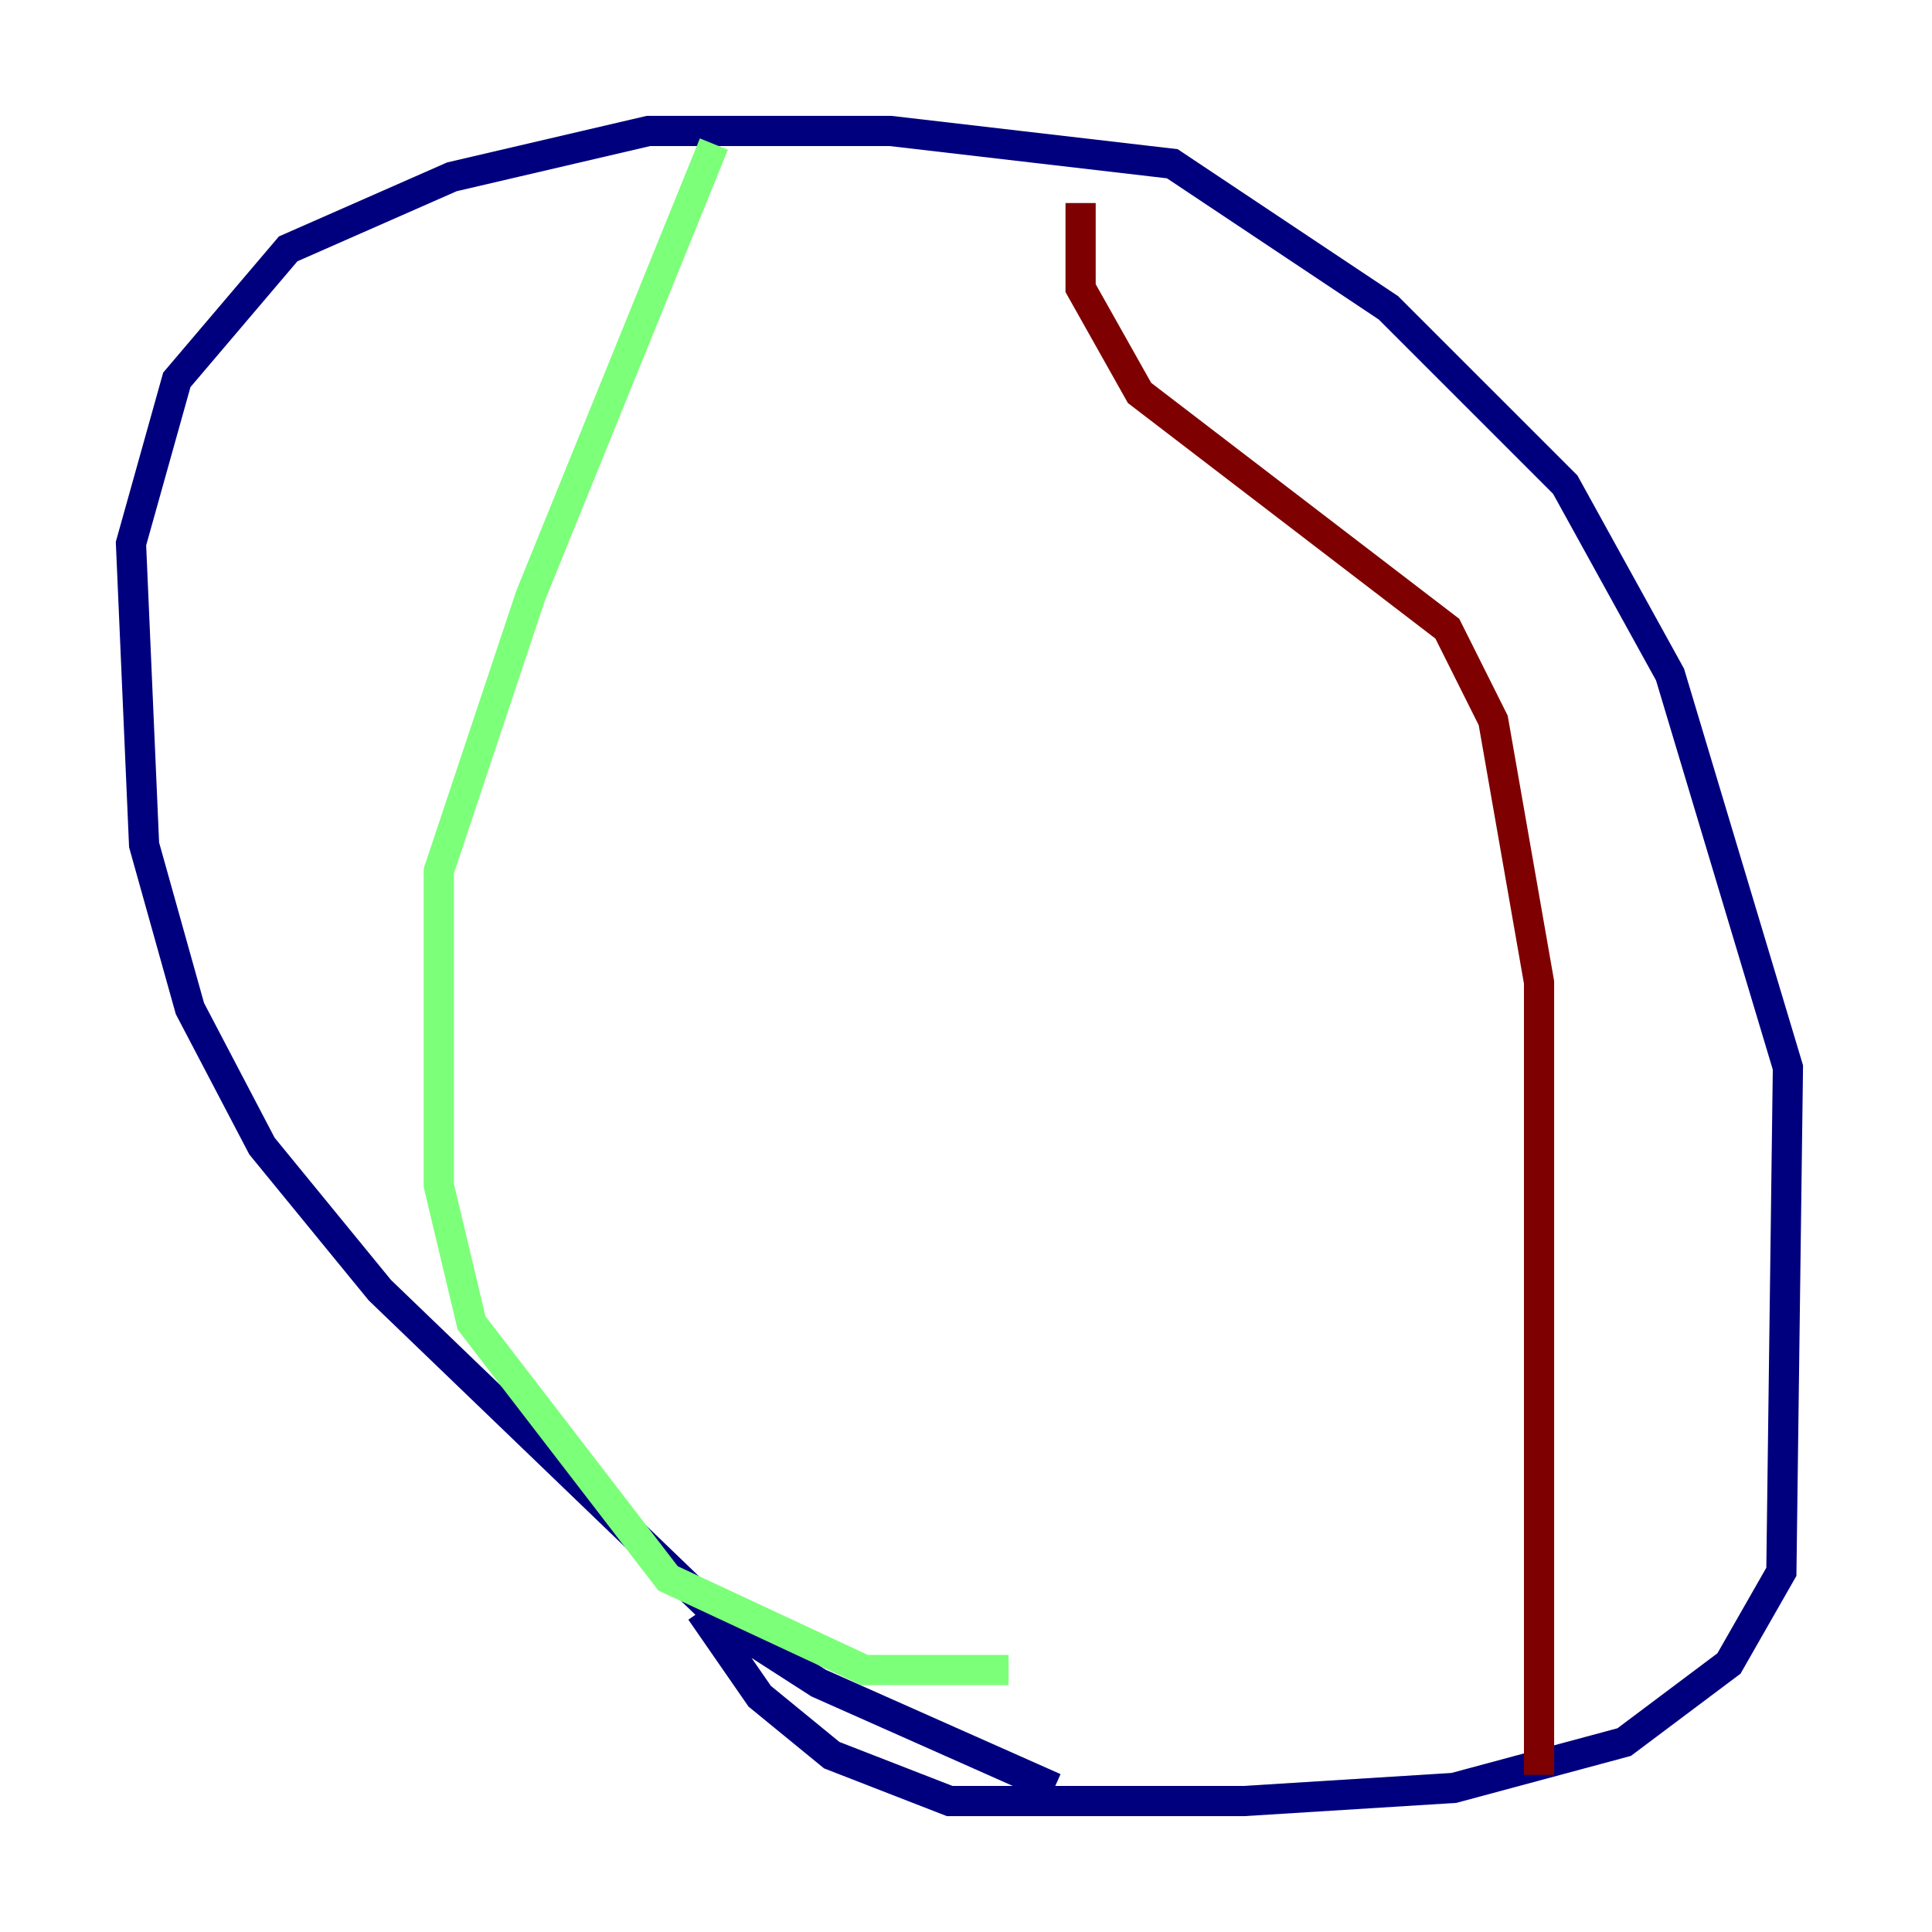 <?xml version="1.0" encoding="utf-8" ?>
<svg baseProfile="tiny" height="128" version="1.2" viewBox="0,0,128,128" width="128" xmlns="http://www.w3.org/2000/svg" xmlns:ev="http://www.w3.org/2001/xml-events" xmlns:xlink="http://www.w3.org/1999/xlink"><defs /><polyline fill="none" points="69.858,118.454 54.237,111.512 48.163,107.607 25.166,85.478 17.356,75.932 12.583,66.82 9.546,55.973 8.678,36.014 11.715,25.166 19.091,16.488 29.939,11.715 42.956,8.678 59.01,8.678 77.668,10.848 91.986,20.393 103.702,32.108 110.644,44.691 118.454,70.725 118.02,104.136 114.549,110.21 107.607,115.417 96.325,118.454 82.441,119.322 62.915,119.322 55.105,116.285 50.332,112.38 46.427,106.739" stroke="#00007f" stroke-width="2" /><polyline fill="none" points="47.295,9.546 35.146,39.485 29.071,57.709 29.071,78.536 31.241,87.647 44.258,104.57 57.275,110.644 66.82,110.644" stroke="#7cff79" stroke-width="2" /><polyline fill="none" points="71.593,13.451 71.593,19.091 75.498,26.034 95.891,41.654 98.929,47.729 101.966,65.085 101.966,117.586" stroke="#7f0000" stroke-width="2" /></svg>